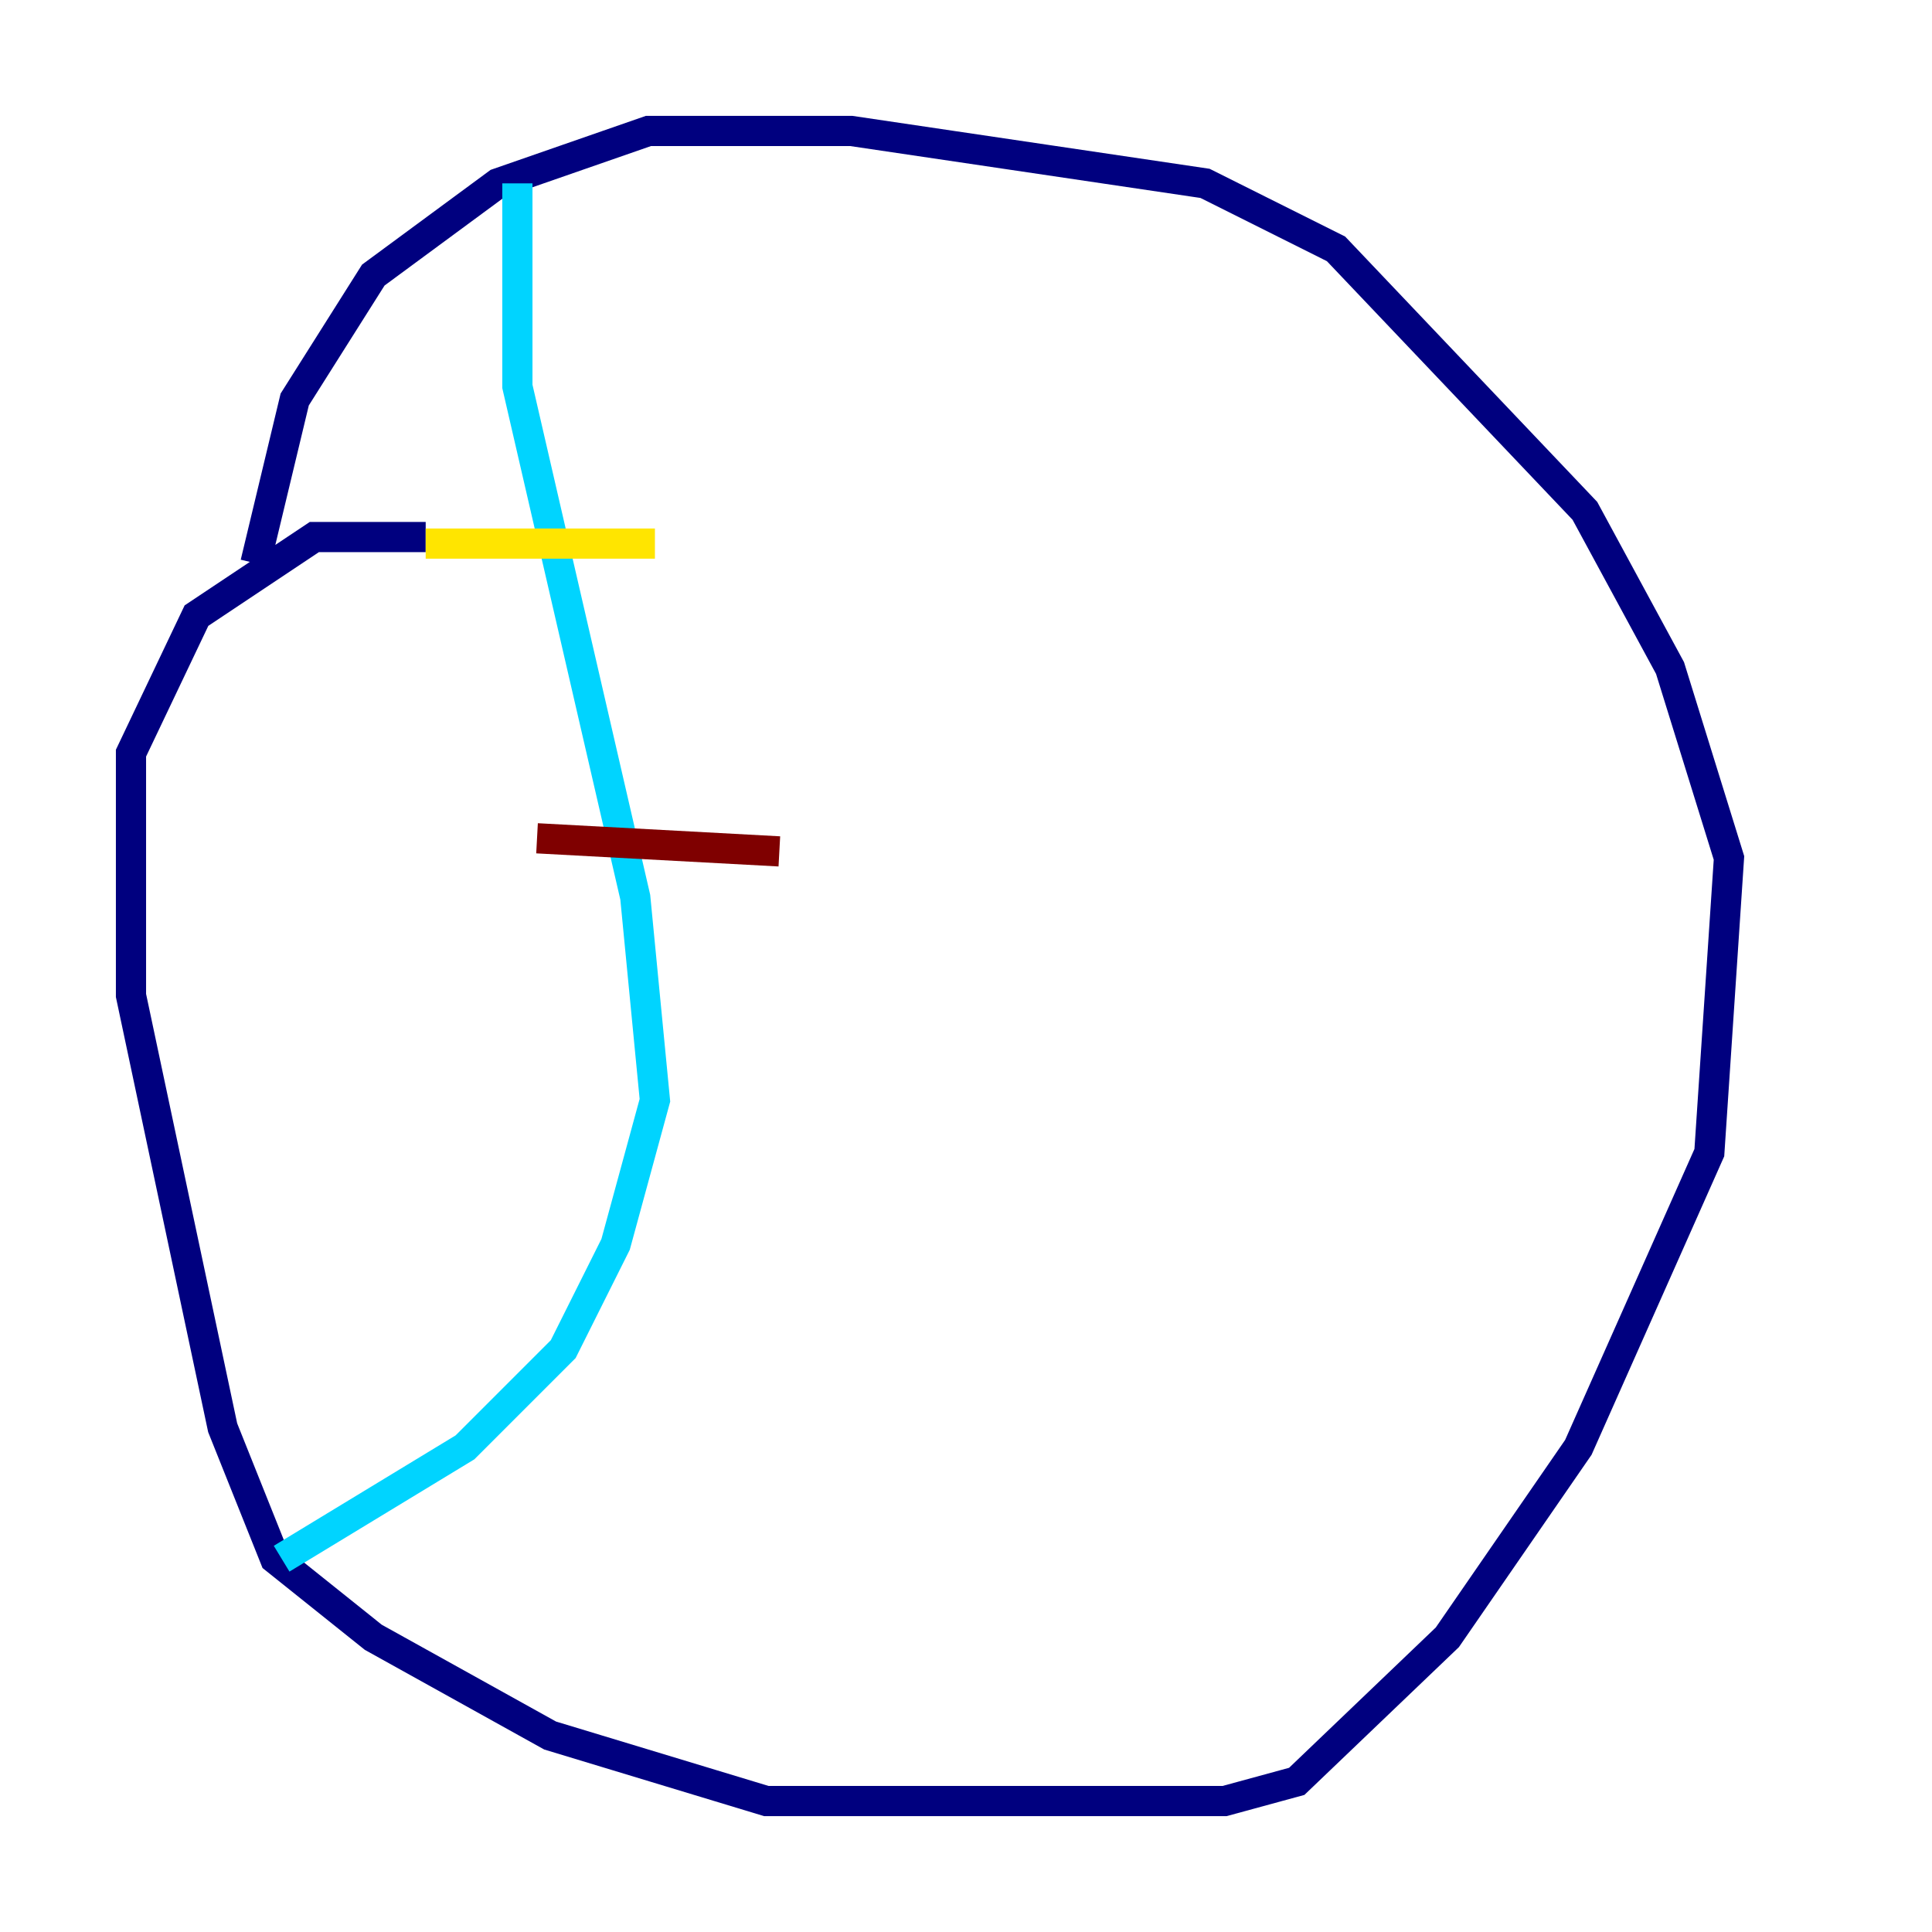 <?xml version="1.0" encoding="utf-8" ?>
<svg baseProfile="tiny" height="128" version="1.2" viewBox="0,0,128,128" width="128" xmlns="http://www.w3.org/2000/svg" xmlns:ev="http://www.w3.org/2001/xml-events" xmlns:xlink="http://www.w3.org/1999/xlink"><defs /><polyline fill="none" points="28.203,35.58 20.827,35.58 13.017,40.786 8.678,49.898 8.678,65.953 14.752,94.59 18.224,103.268 24.732,108.475 36.447,114.983 50.766,119.322 81.139,119.322 85.912,118.02 95.891,108.475 104.57,95.891 113.248,76.366 114.549,56.841 110.644,44.258 105.003,33.844 88.515,16.488 79.837,12.149 56.407,8.678 42.956,8.678 32.976,12.149 24.732,18.224 19.525,26.468 16.922,37.315" stroke="#00007f" stroke-width="2" /><polyline fill="none" points="34.278,12.149 34.278,25.6 42.088,59.444 43.39,72.895 40.786,82.441 37.315,89.383 30.807,95.891 18.658,103.268" stroke="#00d4ff" stroke-width="2" /><polyline fill="none" points="28.203,36.014 43.39,36.014" stroke="#ffe500" stroke-width="2" /><polyline fill="none" points="35.58,55.539 51.634,56.407" stroke="#7f0000" stroke-width="2" /></svg>